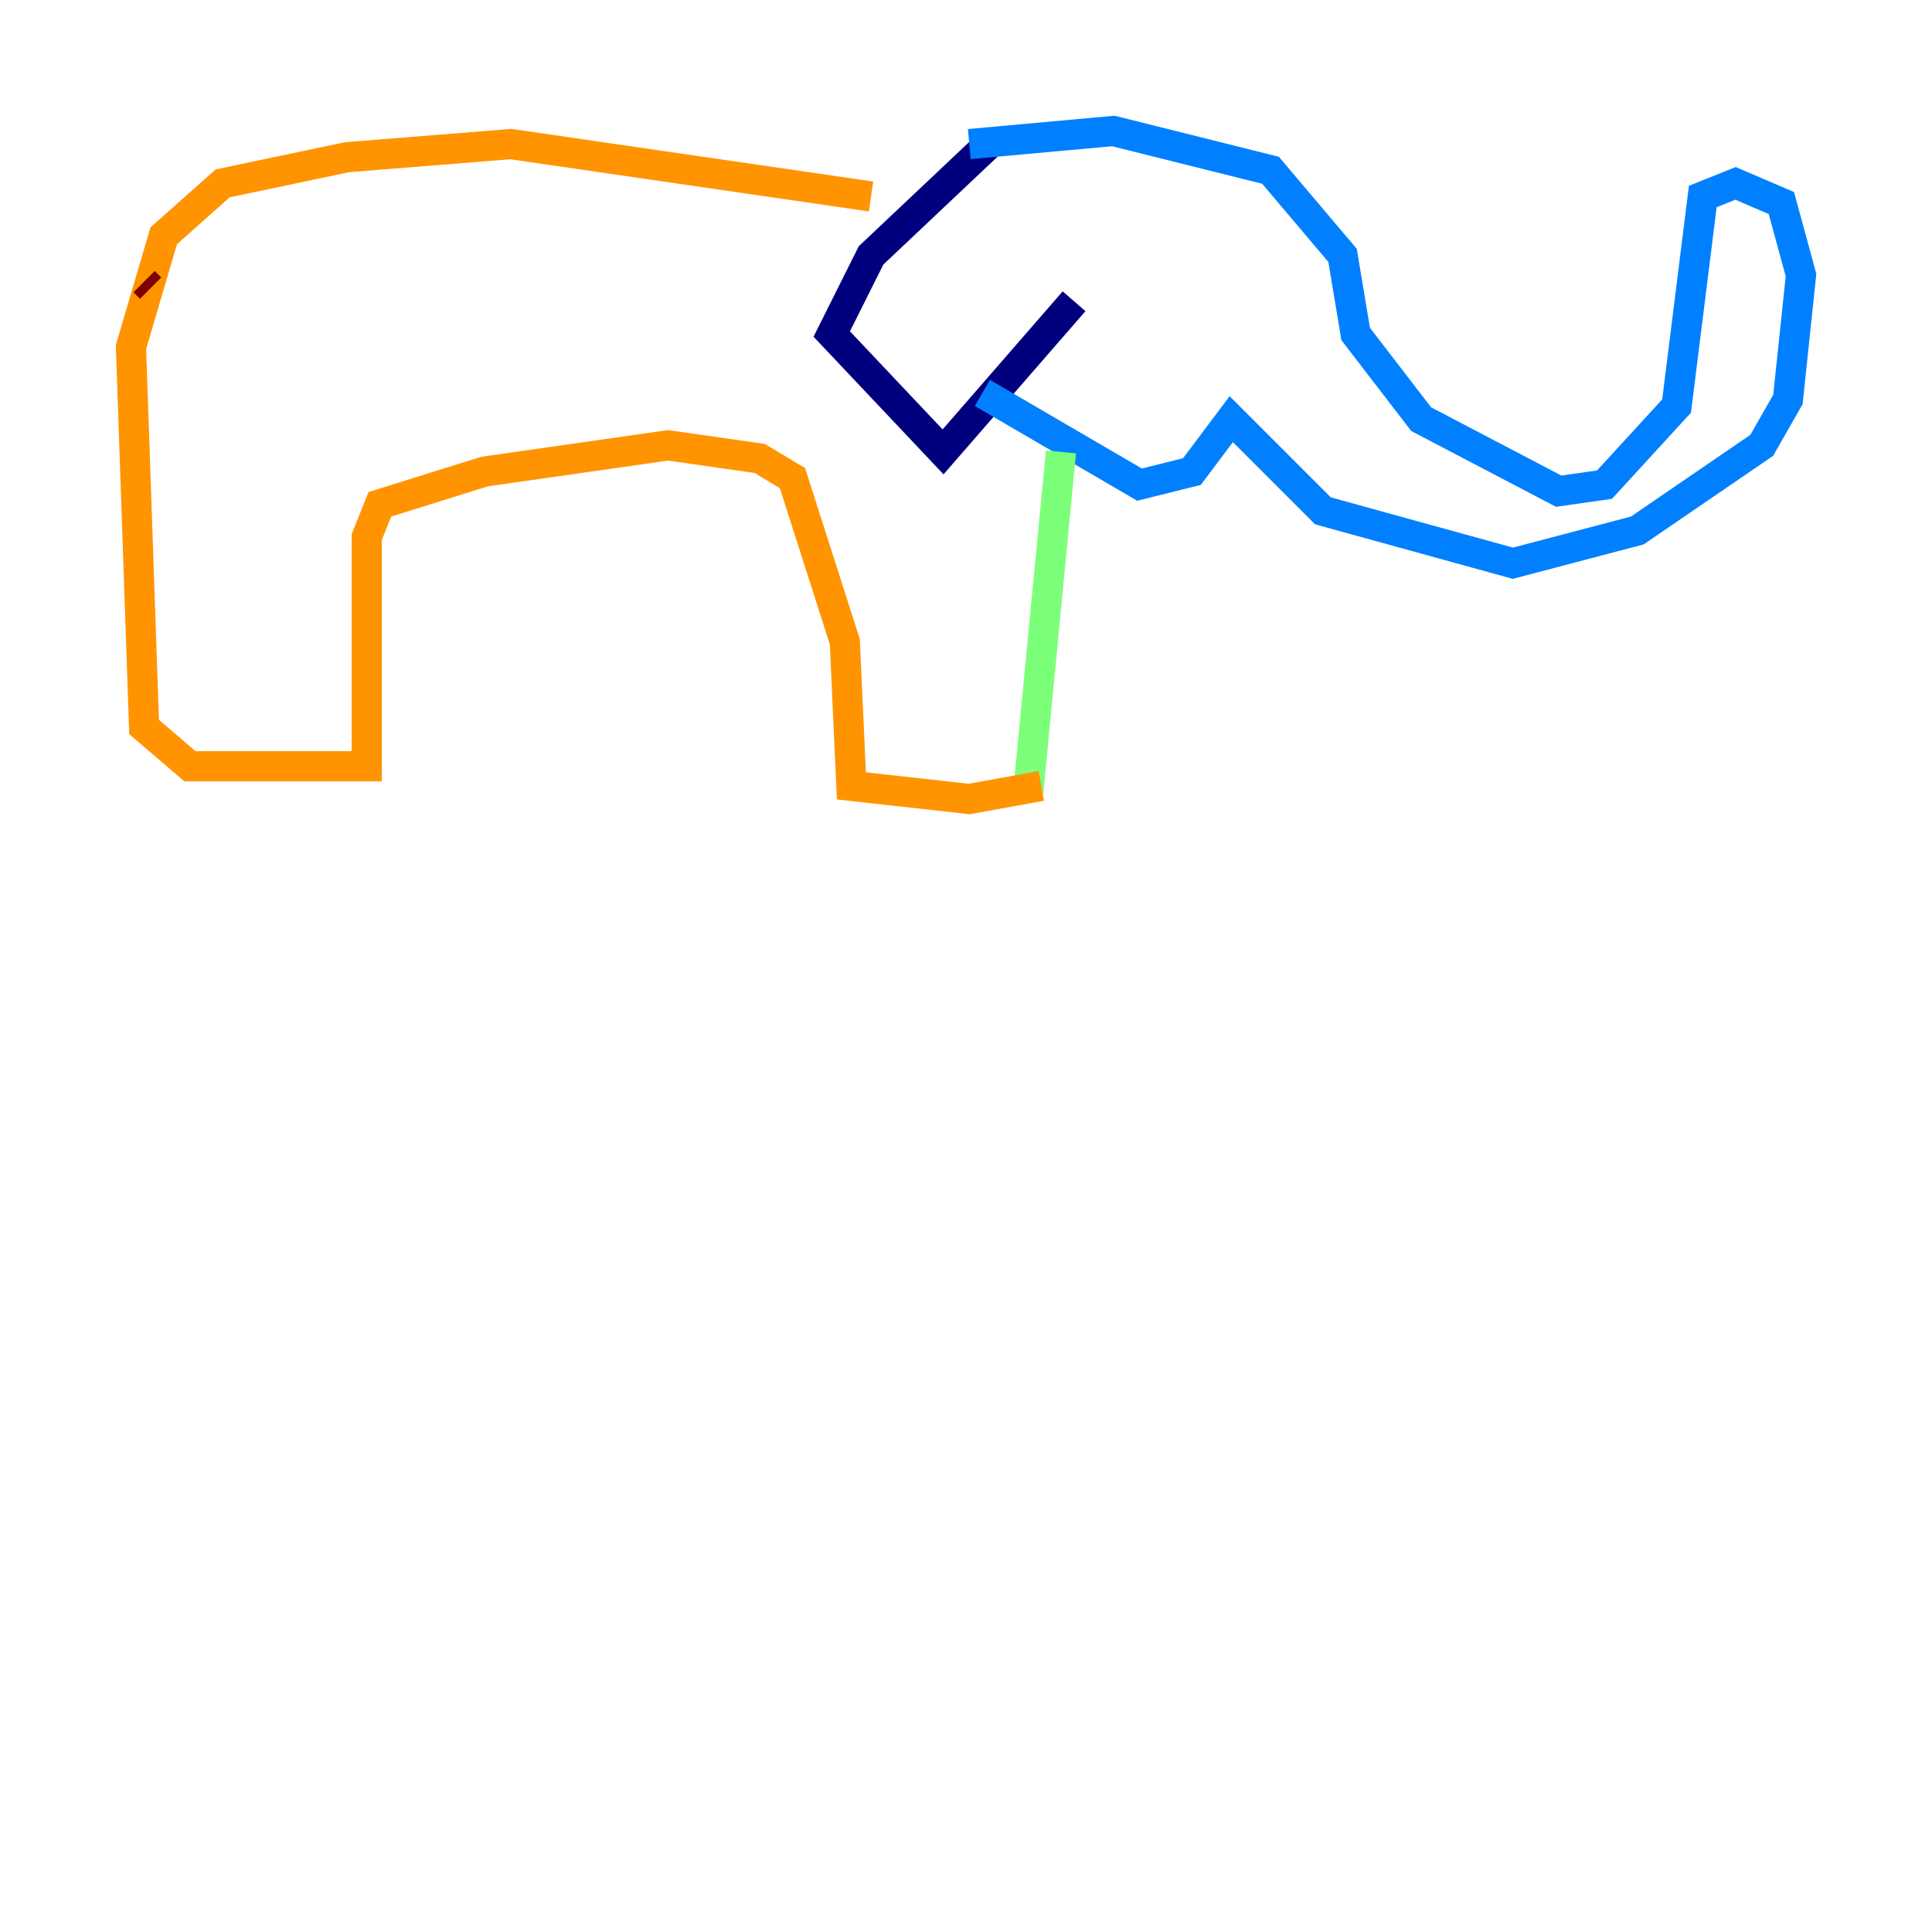 <?xml version="1.0" encoding="utf-8" ?>
<svg baseProfile="tiny" height="128" version="1.2" viewBox="0,0,128,128" width="128" xmlns="http://www.w3.org/2000/svg" xmlns:ev="http://www.w3.org/2001/xml-events" xmlns:xlink="http://www.w3.org/1999/xlink"><defs /><polyline fill="none" points="65.519,9.546 57.709,16.922 55.105,22.129 62.481,29.939 71.159,19.959" stroke="#00007f" stroke-width="2" /><polyline fill="none" points="64.217,9.546 73.763,8.678 84.176,11.281 88.949,16.922 89.817,22.129 94.156,27.77 103.268,32.542 106.305,32.108 111.078,26.902 112.814,13.017 114.983,12.149 118.02,13.451 119.322,18.224 118.454,26.468 116.719,29.505 108.475,35.146 100.231,37.315 87.647,33.844 81.573,27.77 78.969,31.241 75.498,32.108 65.085,26.034" stroke="#0080ff" stroke-width="2" /><polyline fill="none" points="70.291,29.939 68.122,52.502" stroke="#7cff79" stroke-width="2" /><polyline fill="none" points="57.709,13.017 33.844,9.546 22.997,10.414 14.752,12.149 10.848,15.62 8.678,22.997 9.546,48.163 12.583,50.766 24.298,50.766 24.298,35.58 25.166,33.41 32.108,31.241 44.258,29.505 50.332,30.373 52.502,31.675 55.973,42.522 56.407,52.068 64.217,52.936 68.99,52.068" stroke="#ff9400" stroke-width="2" /><polyline fill="none" points="9.98,19.091 9.546,18.658" stroke="#7f0000" stroke-width="2" /></svg>